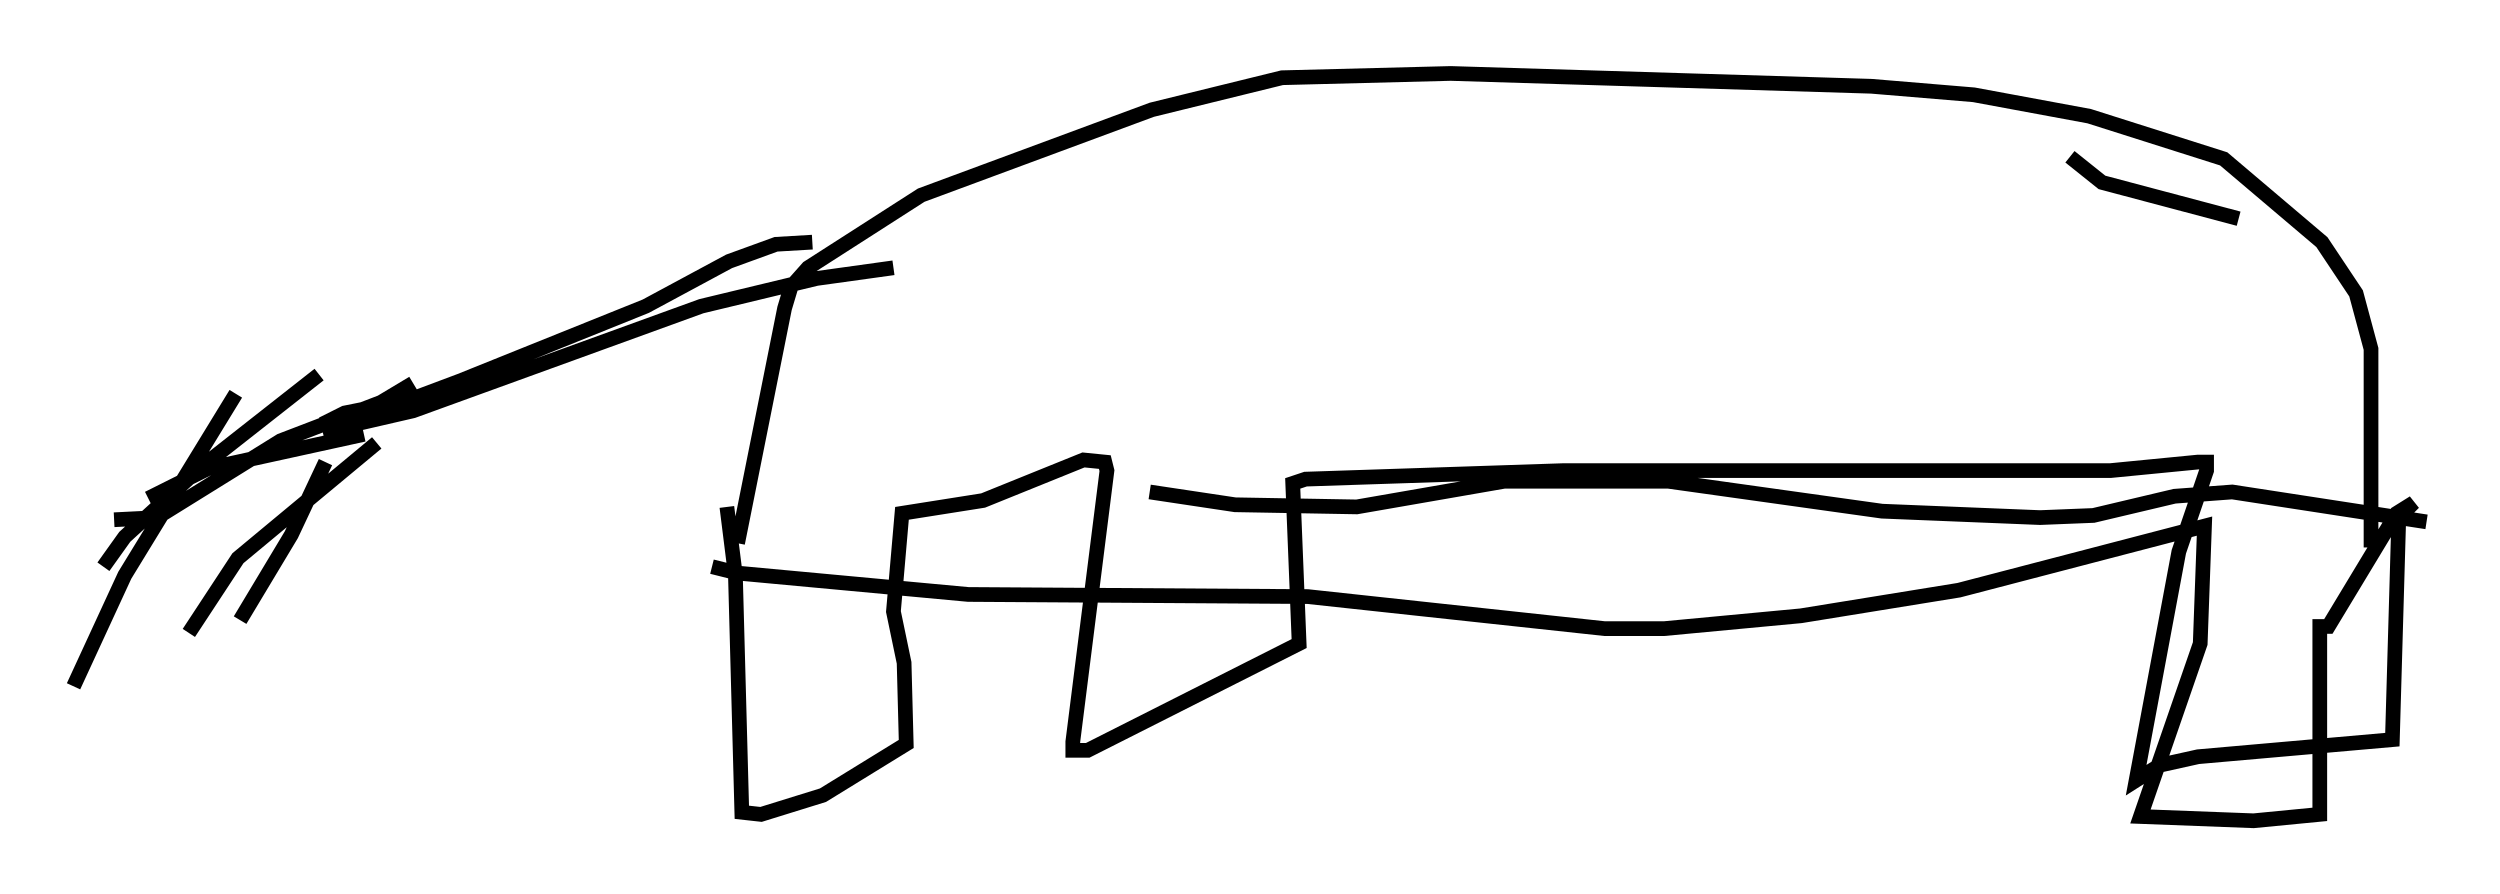<?xml version="1.0" encoding="utf-8" ?>
<svg baseProfile="full" height="60.838" version="1.1" width="170.067" xmlns="http://www.w3.org/2000/svg" xmlns:ev="http://www.w3.org/2001/xml-events" xmlns:xlink="http://www.w3.org/1999/xlink"><defs /><rect fill="white" height="60.838" width="170.067" x="0" y="0" /><path d="M49.883, 53.369 m-0.436, -18.883 l0.581, 4.648 0.436, 16.123 l1.307, 0.145 4.212, -1.307 l5.665, -3.486 -0.145, -5.52 l-0.726, -3.486 0.581, -6.682 l5.52, -0.872 6.827, -2.76 l1.453, 0.145 0.145, 0.581 l-2.324, 18.447 0.0, 0.581 l1.017, 0.0 14.38, -7.263 l-0.436, -10.894 0.872, -0.291 l17.575, -0.581 37.184, 0.0 l5.955, -0.581 0.581, 0.0 l0.0, 0.581 -1.888, 5.52 l-2.905, 15.542 1.598, -1.017 l2.615, -0.581 13.218, -1.162 l0.436, -15.106 1.017, -1.017 l-1.162, 0.726 -4.648, 7.698 l-0.581, 0.0 0.0, 12.782 l-4.503, 0.436 -7.698, -0.291 l4.067, -11.765 0.291, -7.989 l-16.704, 4.358 -10.749, 1.743 l-9.296, 0.872 -4.067, 0.0 l-20.19, -2.179 -23.095, -0.145 l-15.687, -1.453 -1.743, -0.436 m29.776, -5.084 l5.81, 0.872 8.279, 0.145 l10.022, -1.743 11.184, 0.0 l14.525, 2.034 10.749, 0.436 l3.631, -0.145 5.52, -1.307 l3.922, -0.291 13.218, 2.034 m-114.894, 1.453 l3.196, -15.978 0.436, -1.453 l1.162, -1.307 7.698, -4.939 l15.687, -5.81 8.86, -2.179 l11.475, -0.291 28.614, 0.872 l6.972, 0.581 7.844, 1.453 l9.151, 2.905 6.682, 5.665 l2.324, 3.486 1.017, 3.777 l0.0, 13.508 m-1.307, 4.793 l0.0, 0.0 m-104.726, -25.564 l-2.469, 0.145 -3.196, 1.162 l-5.665, 3.05 -12.637, 5.084 l-3.486, 1.307 -4.358, 0.872 l-1.162, 0.581 0.145, 0.581 l5.665, -1.307 19.609, -7.117 l7.844, -1.888 5.229, -0.726 m-32.681, 7.844 l-2.179, 1.307 -6.827, 2.615 l-8.425, 5.229 -2.905, 0.145 m16.994, -5.81 l-10.603, 2.324 -4.067, 2.034 m15.542, -3.777 l-9.441, 7.844 -3.341, 5.084 m9.296, -11.62 l-2.324, 4.939 -3.486, 5.81 m-0.291, -15.397 l-7.553, 12.346 -3.486, 7.553 m16.704, -21.207 l-8.134, 6.391 -5.084, 4.648 l-1.453, 2.034 m145.251, -23.676 l-9.296, -2.469 -2.179, -1.743 " fill="none" stroke="black" stroke-width="1" /></svg>